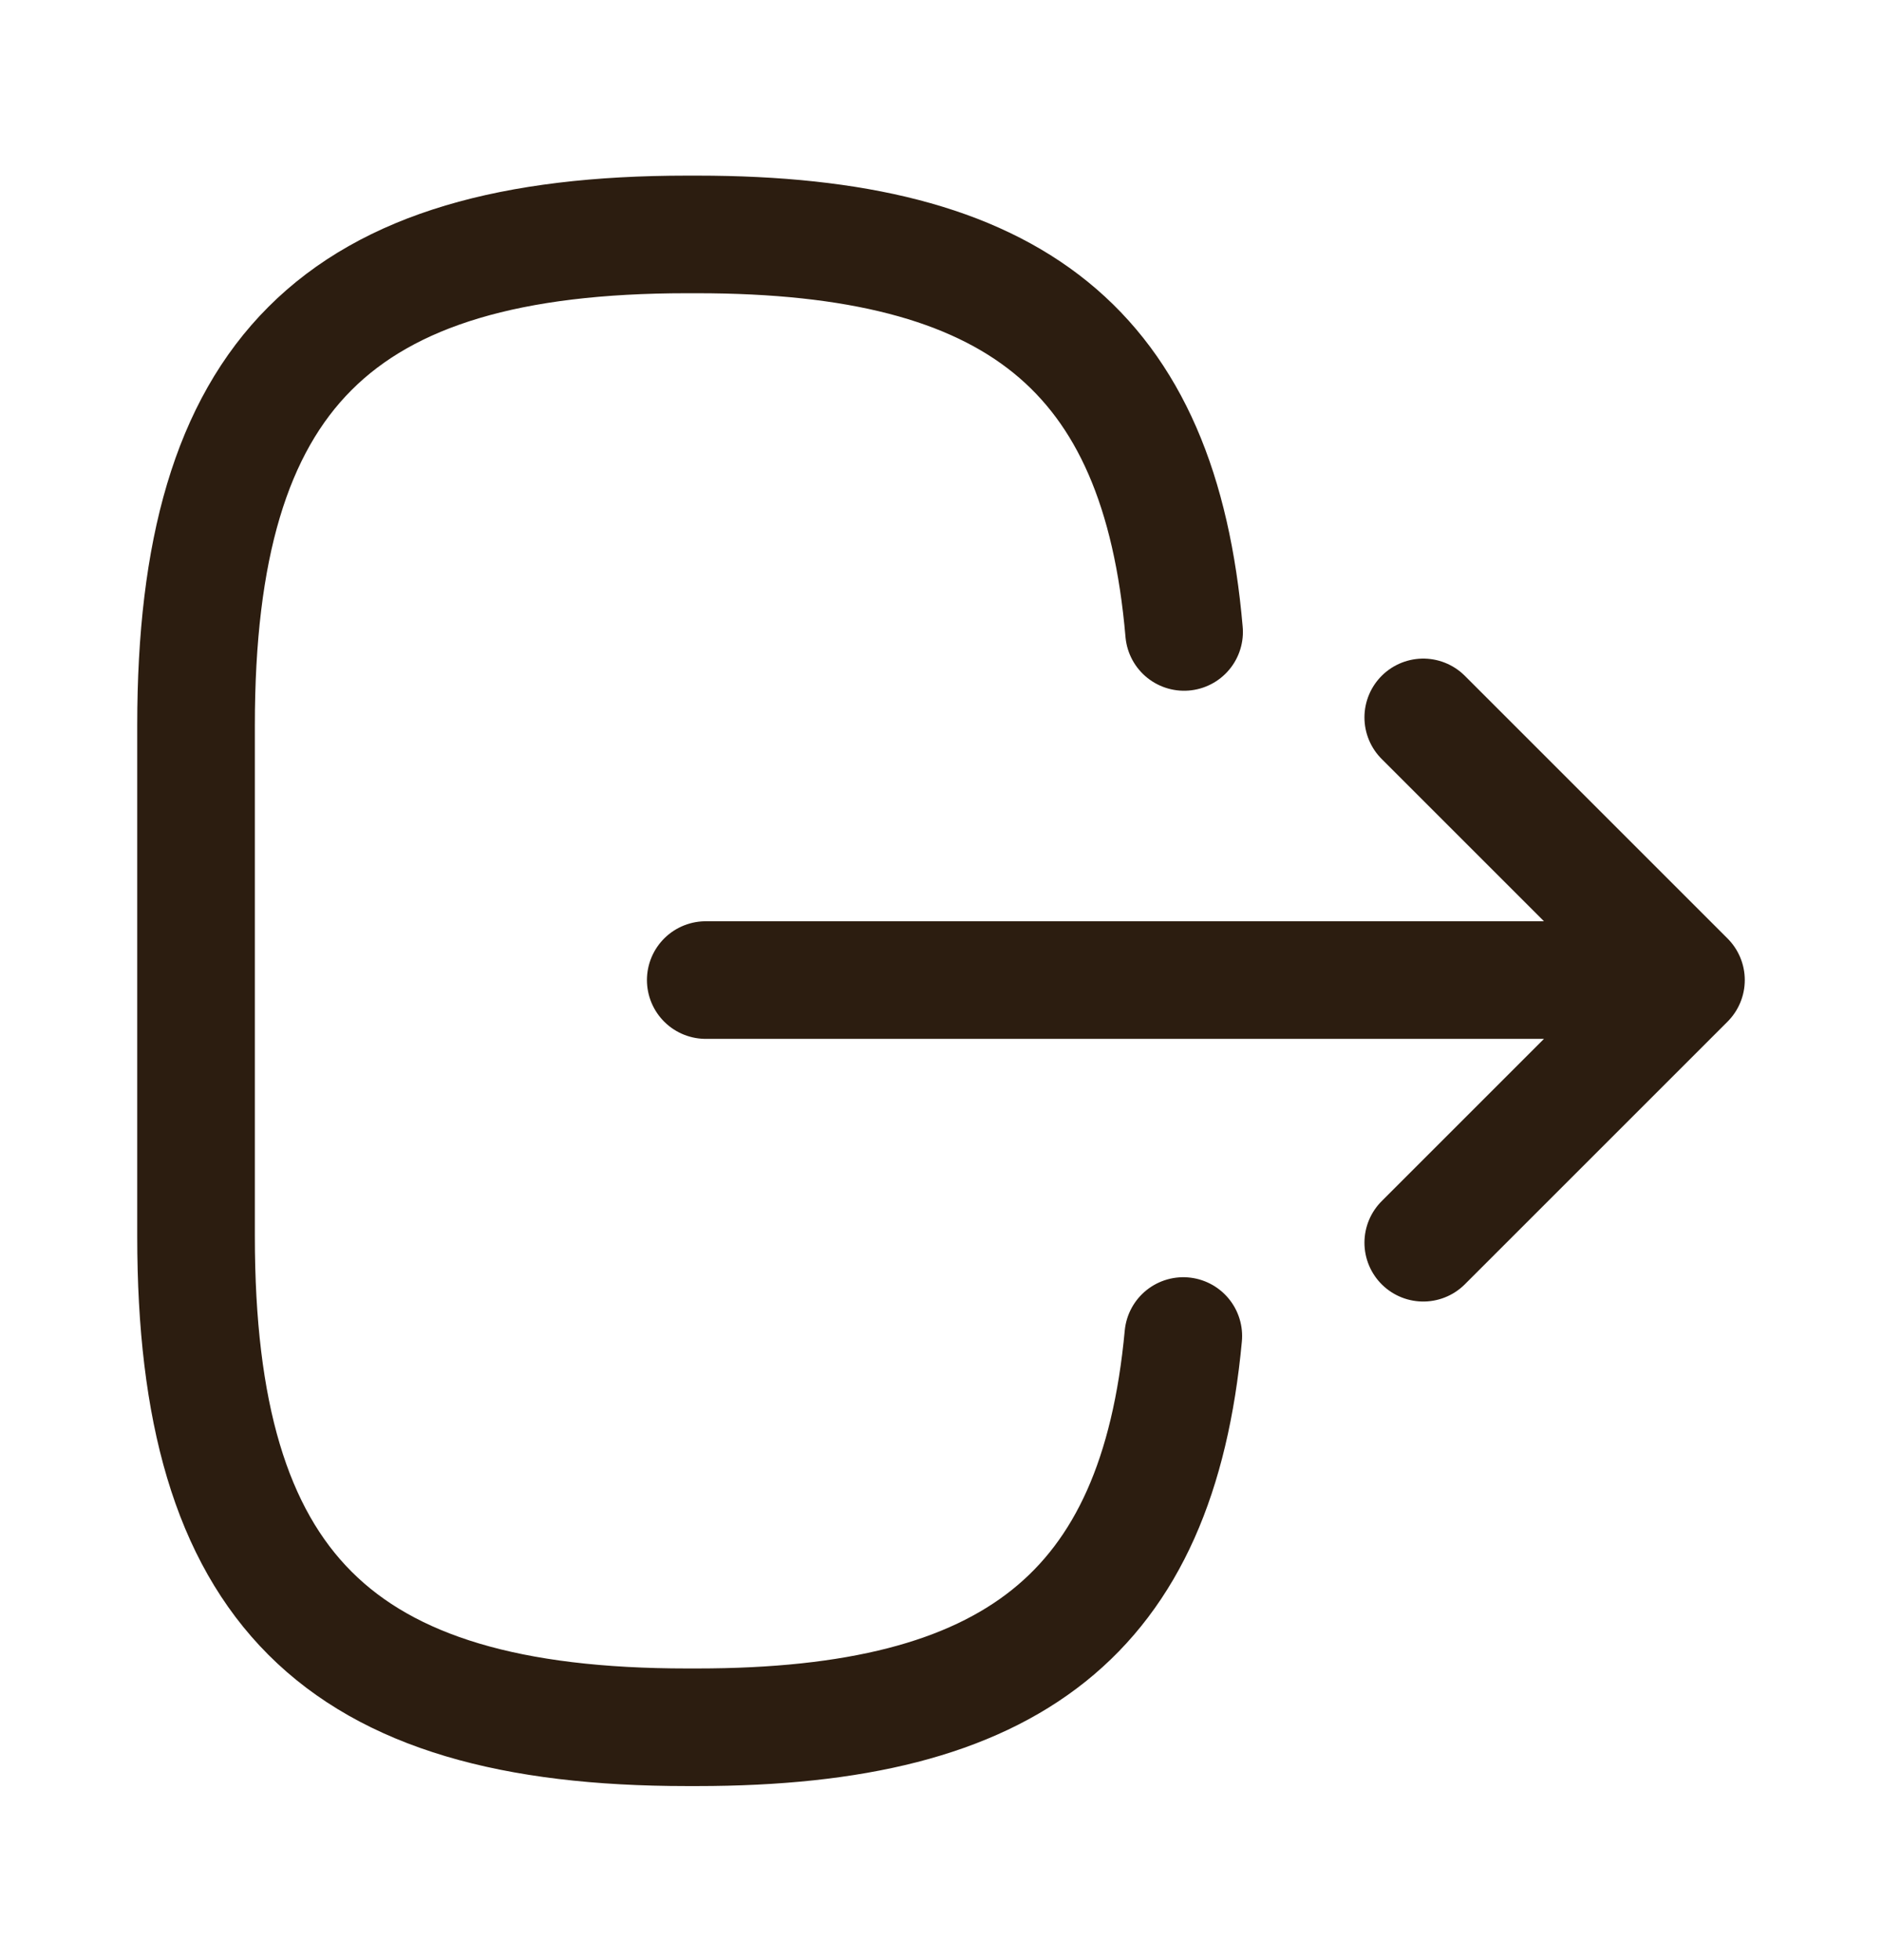 <svg width="24" height="25" viewBox="0 0 24 25" fill="none" xmlns="http://www.w3.org/2000/svg">
<path d="M15.1 8.06C14.79 4.46 12.94 2.99 8.89 2.99H8.76C4.29 2.99 2.5 4.78 2.5 9.25V15.77C2.5 20.24 4.29 22.03 8.76 22.03H8.89C12.91 22.03 14.76 20.58 15.09 17.04M9 12.5H20.38M18.15 9.15L21.5 12.5L18.15 15.85" stroke="#2C1D10" stroke-width="1.5" stroke-linecap="round" stroke-linejoin="round"/>
</svg>

